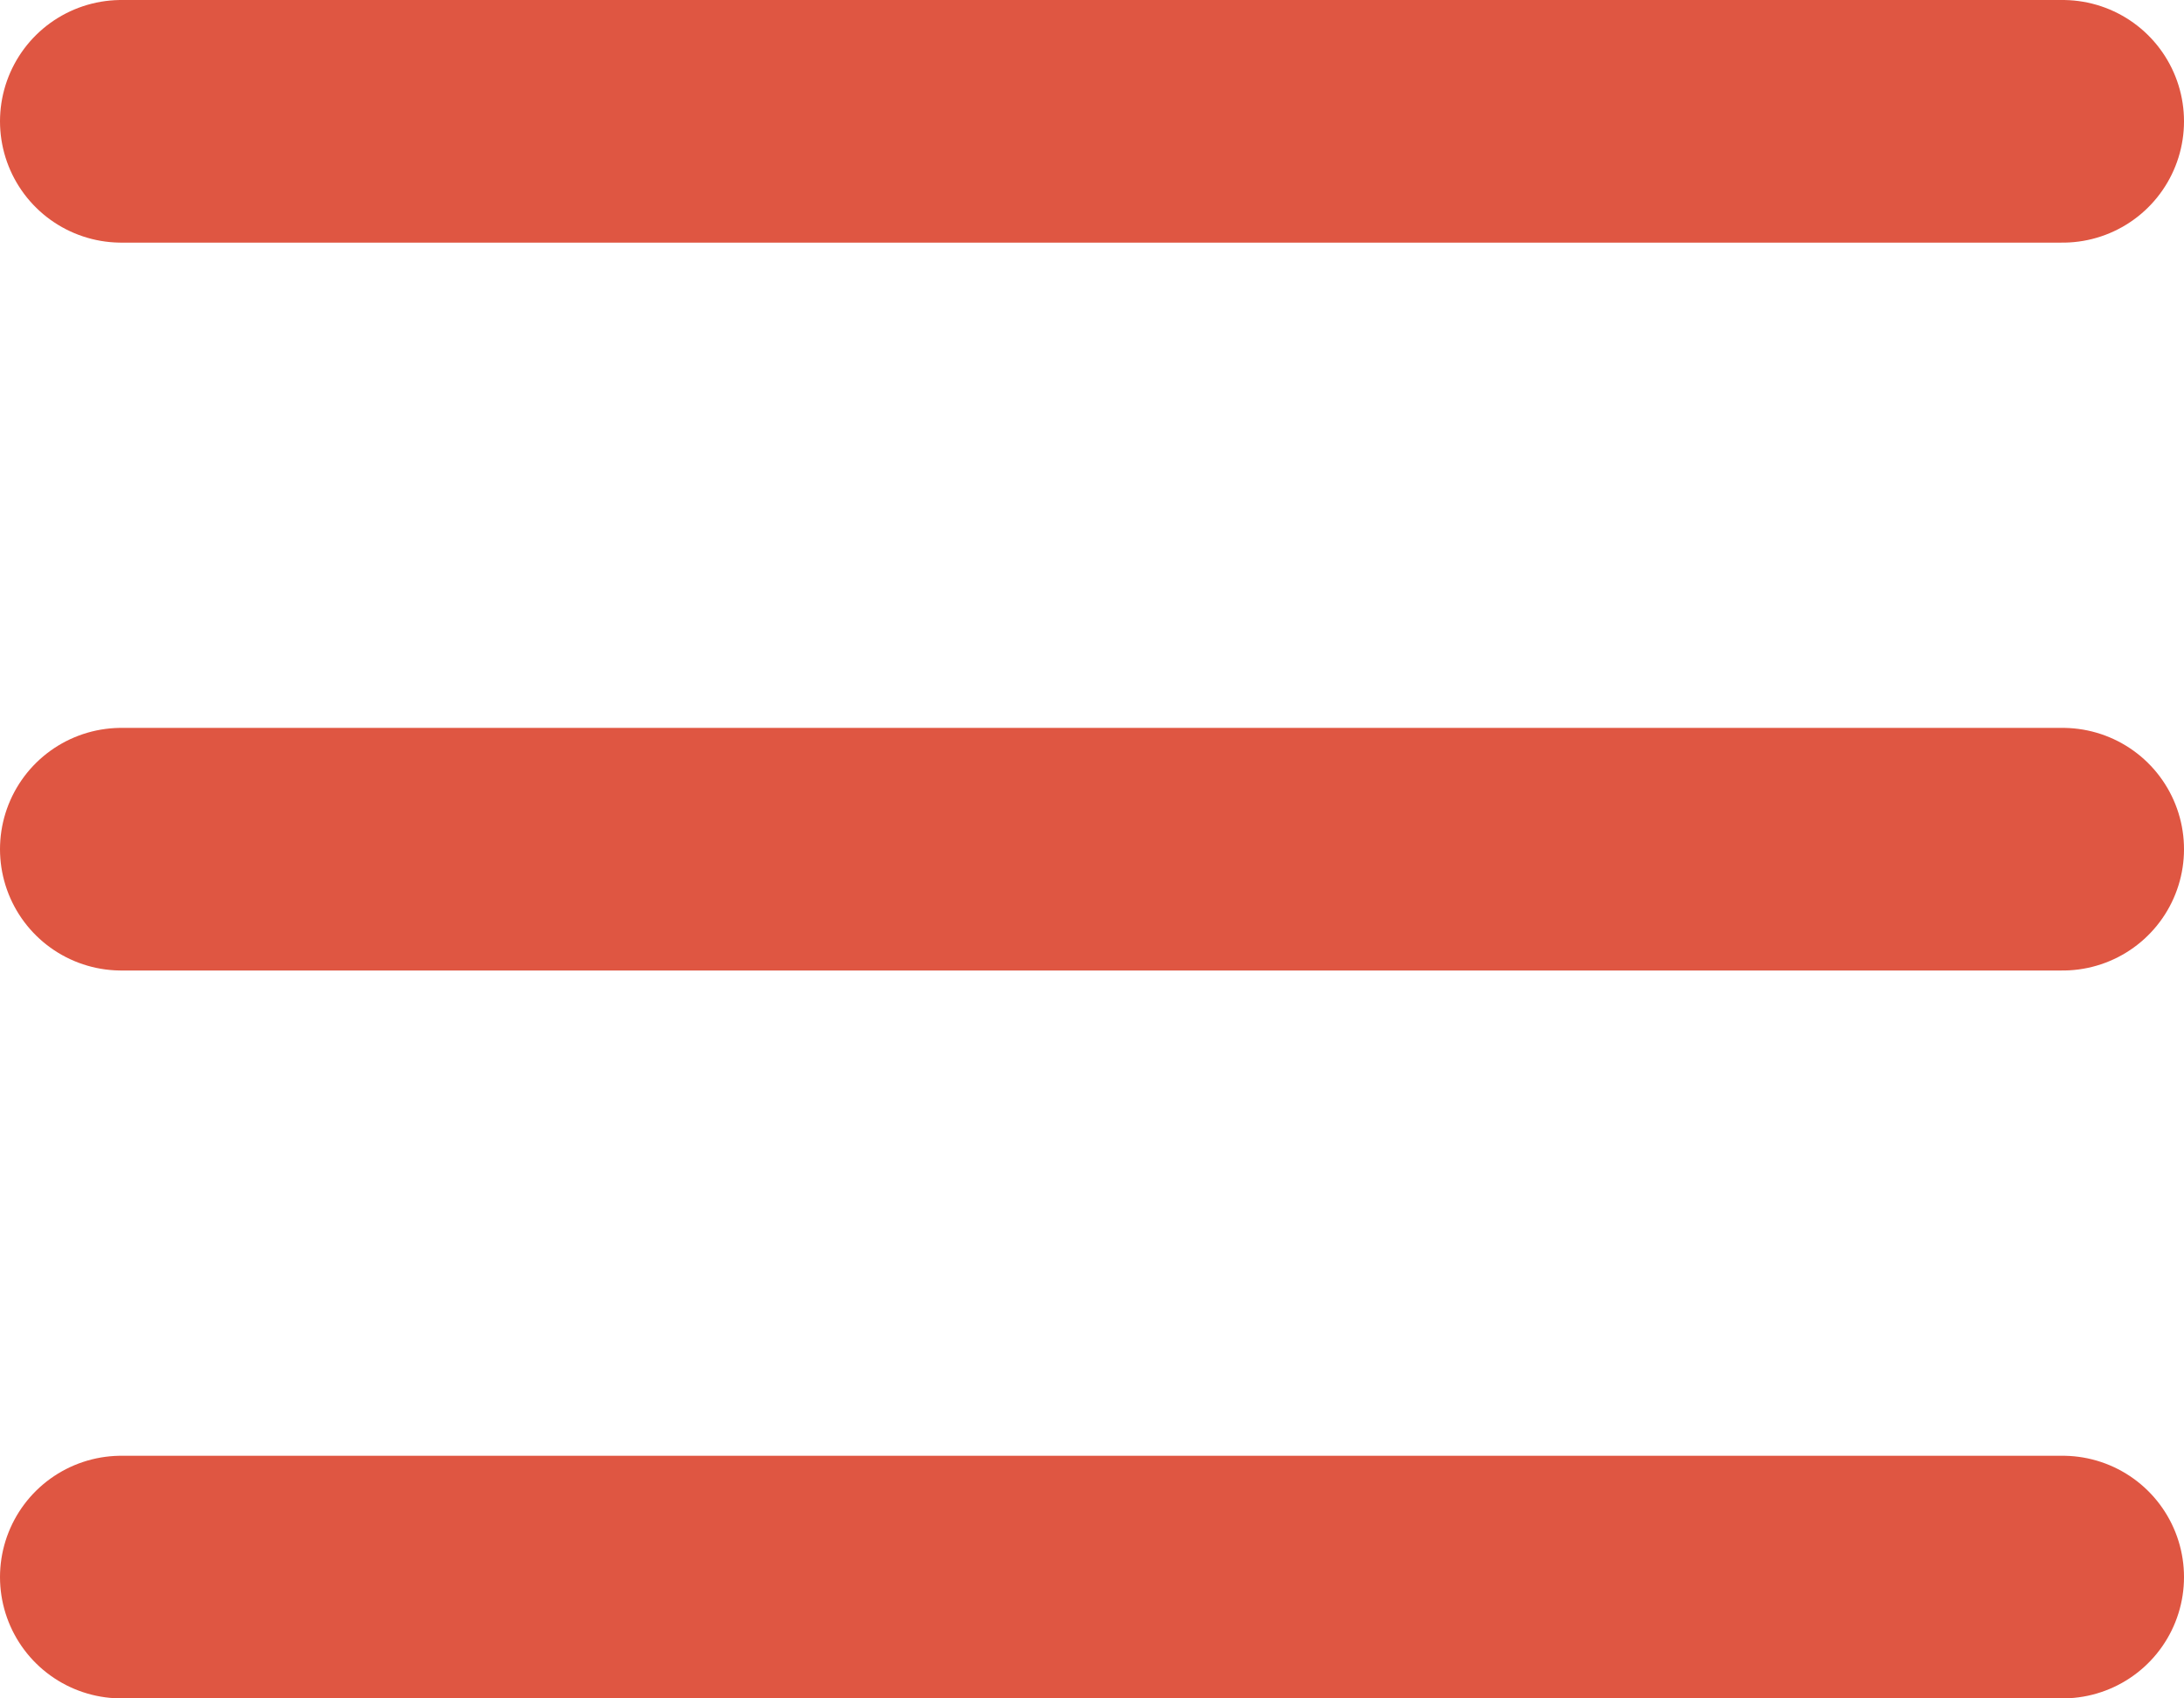 <svg width="18" height="14" viewBox="0 0 18 14" fill="none" xmlns="http://www.w3.org/2000/svg">
<path d="M1 1H17M1 7H17M1 13H17" stroke="#DF5642" stroke-width="2" stroke-linecap="round" stroke-linejoin="round"/>
</svg>
